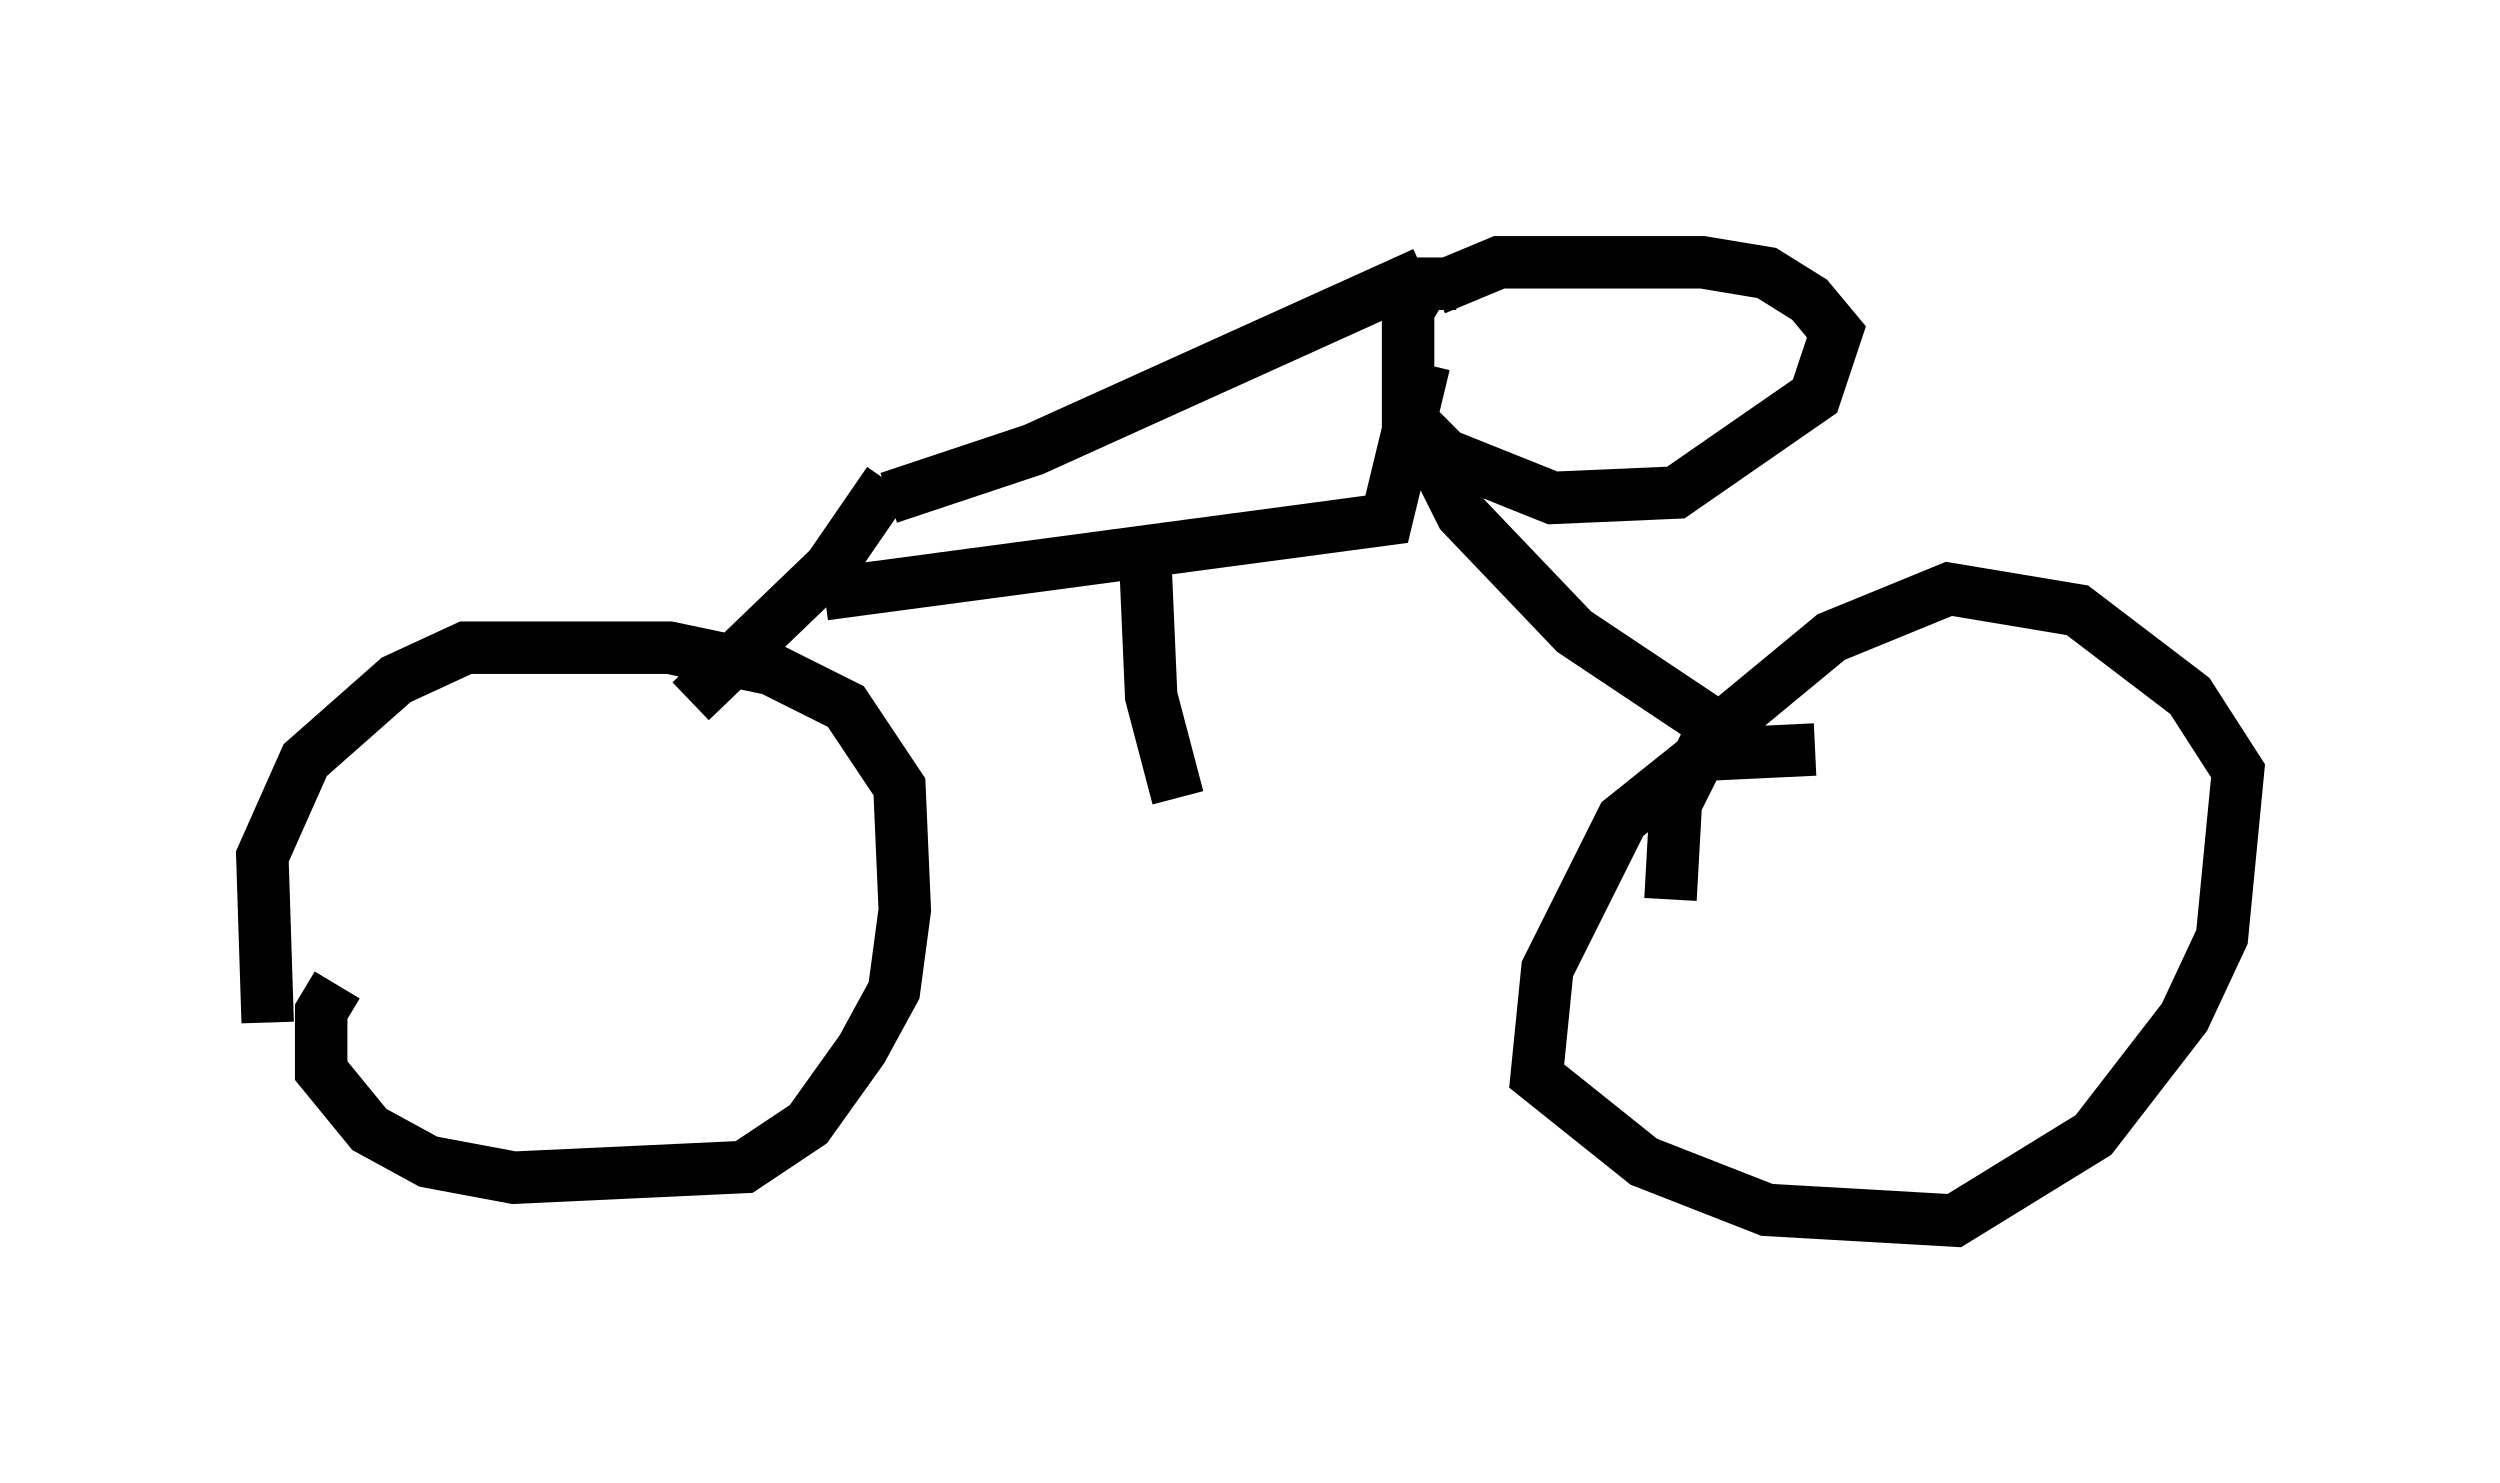 <?xml version="1.0" encoding="utf-8" ?>
<svg baseProfile="full" height="28.273" version="1.1" width="47.669" xmlns="http://www.w3.org/2000/svg" xmlns:ev="http://www.w3.org/2001/xml-events" xmlns:xlink="http://www.w3.org/1999/xlink"><defs /><rect fill="white" height="28.273" width="47.669" x="0" y="0" /><path d="M6.94, 18.781 m-0.51, 0.0 l-0.306, 0.51 0.0, 1.123 l0.919, 1.123 1.123, 0.613 l1.633, 0.306 4.39, -0.204 l1.225, -0.817 1.021, -1.429 l0.613, -1.123 0.204, -1.531 l-0.102, -2.348 -1.021, -1.531 l-1.429, -0.715 -1.94, -0.408 l-3.879, 0.0 -1.327, 0.613 l-1.735, 1.531 -0.817, 1.838 l0.102, 3.165 m8.065, -6.125 l2.654, -2.552 1.123, -1.633 m0.0, 0.306 l2.756, -0.919 7.452, -3.369 m-11.433, 6.125 l10.719, -1.429 0.715, -2.96 m0.613, -1.531 l-0.613, 0.0 -0.306, 0.51 l0.0, 2.042 0.715, 0.715 l2.042, 0.817 2.348, -0.102 l2.654, -1.838 0.408, -1.225 l-0.51, -0.613 -0.817, -0.51 l-1.225, -0.204 -3.879, 0.0 l-1.225, 0.51 m-0.204, 2.858 l0.715, 1.429 2.144, 2.246 l3.369, 2.246 m1.225, 0.0 l-2.144, 0.102 -1.531, 1.225 l-1.429, 2.858 -0.204, 2.042 l2.042, 1.633 2.348, 0.919 l3.573, 0.204 2.654, -1.633 l1.735, -2.246 0.715, -1.531 l0.306, -3.165 -0.919, -1.429 l-2.144, -1.633 -2.45, -0.408 l-2.246, 0.919 -2.348, 1.94 l-0.613, 1.225 -0.102, 1.838 m-10.004, -6.227 l0.102, 2.348 0.51, 1.94 " fill="none" stroke="black" stroke-width="1" /></svg>